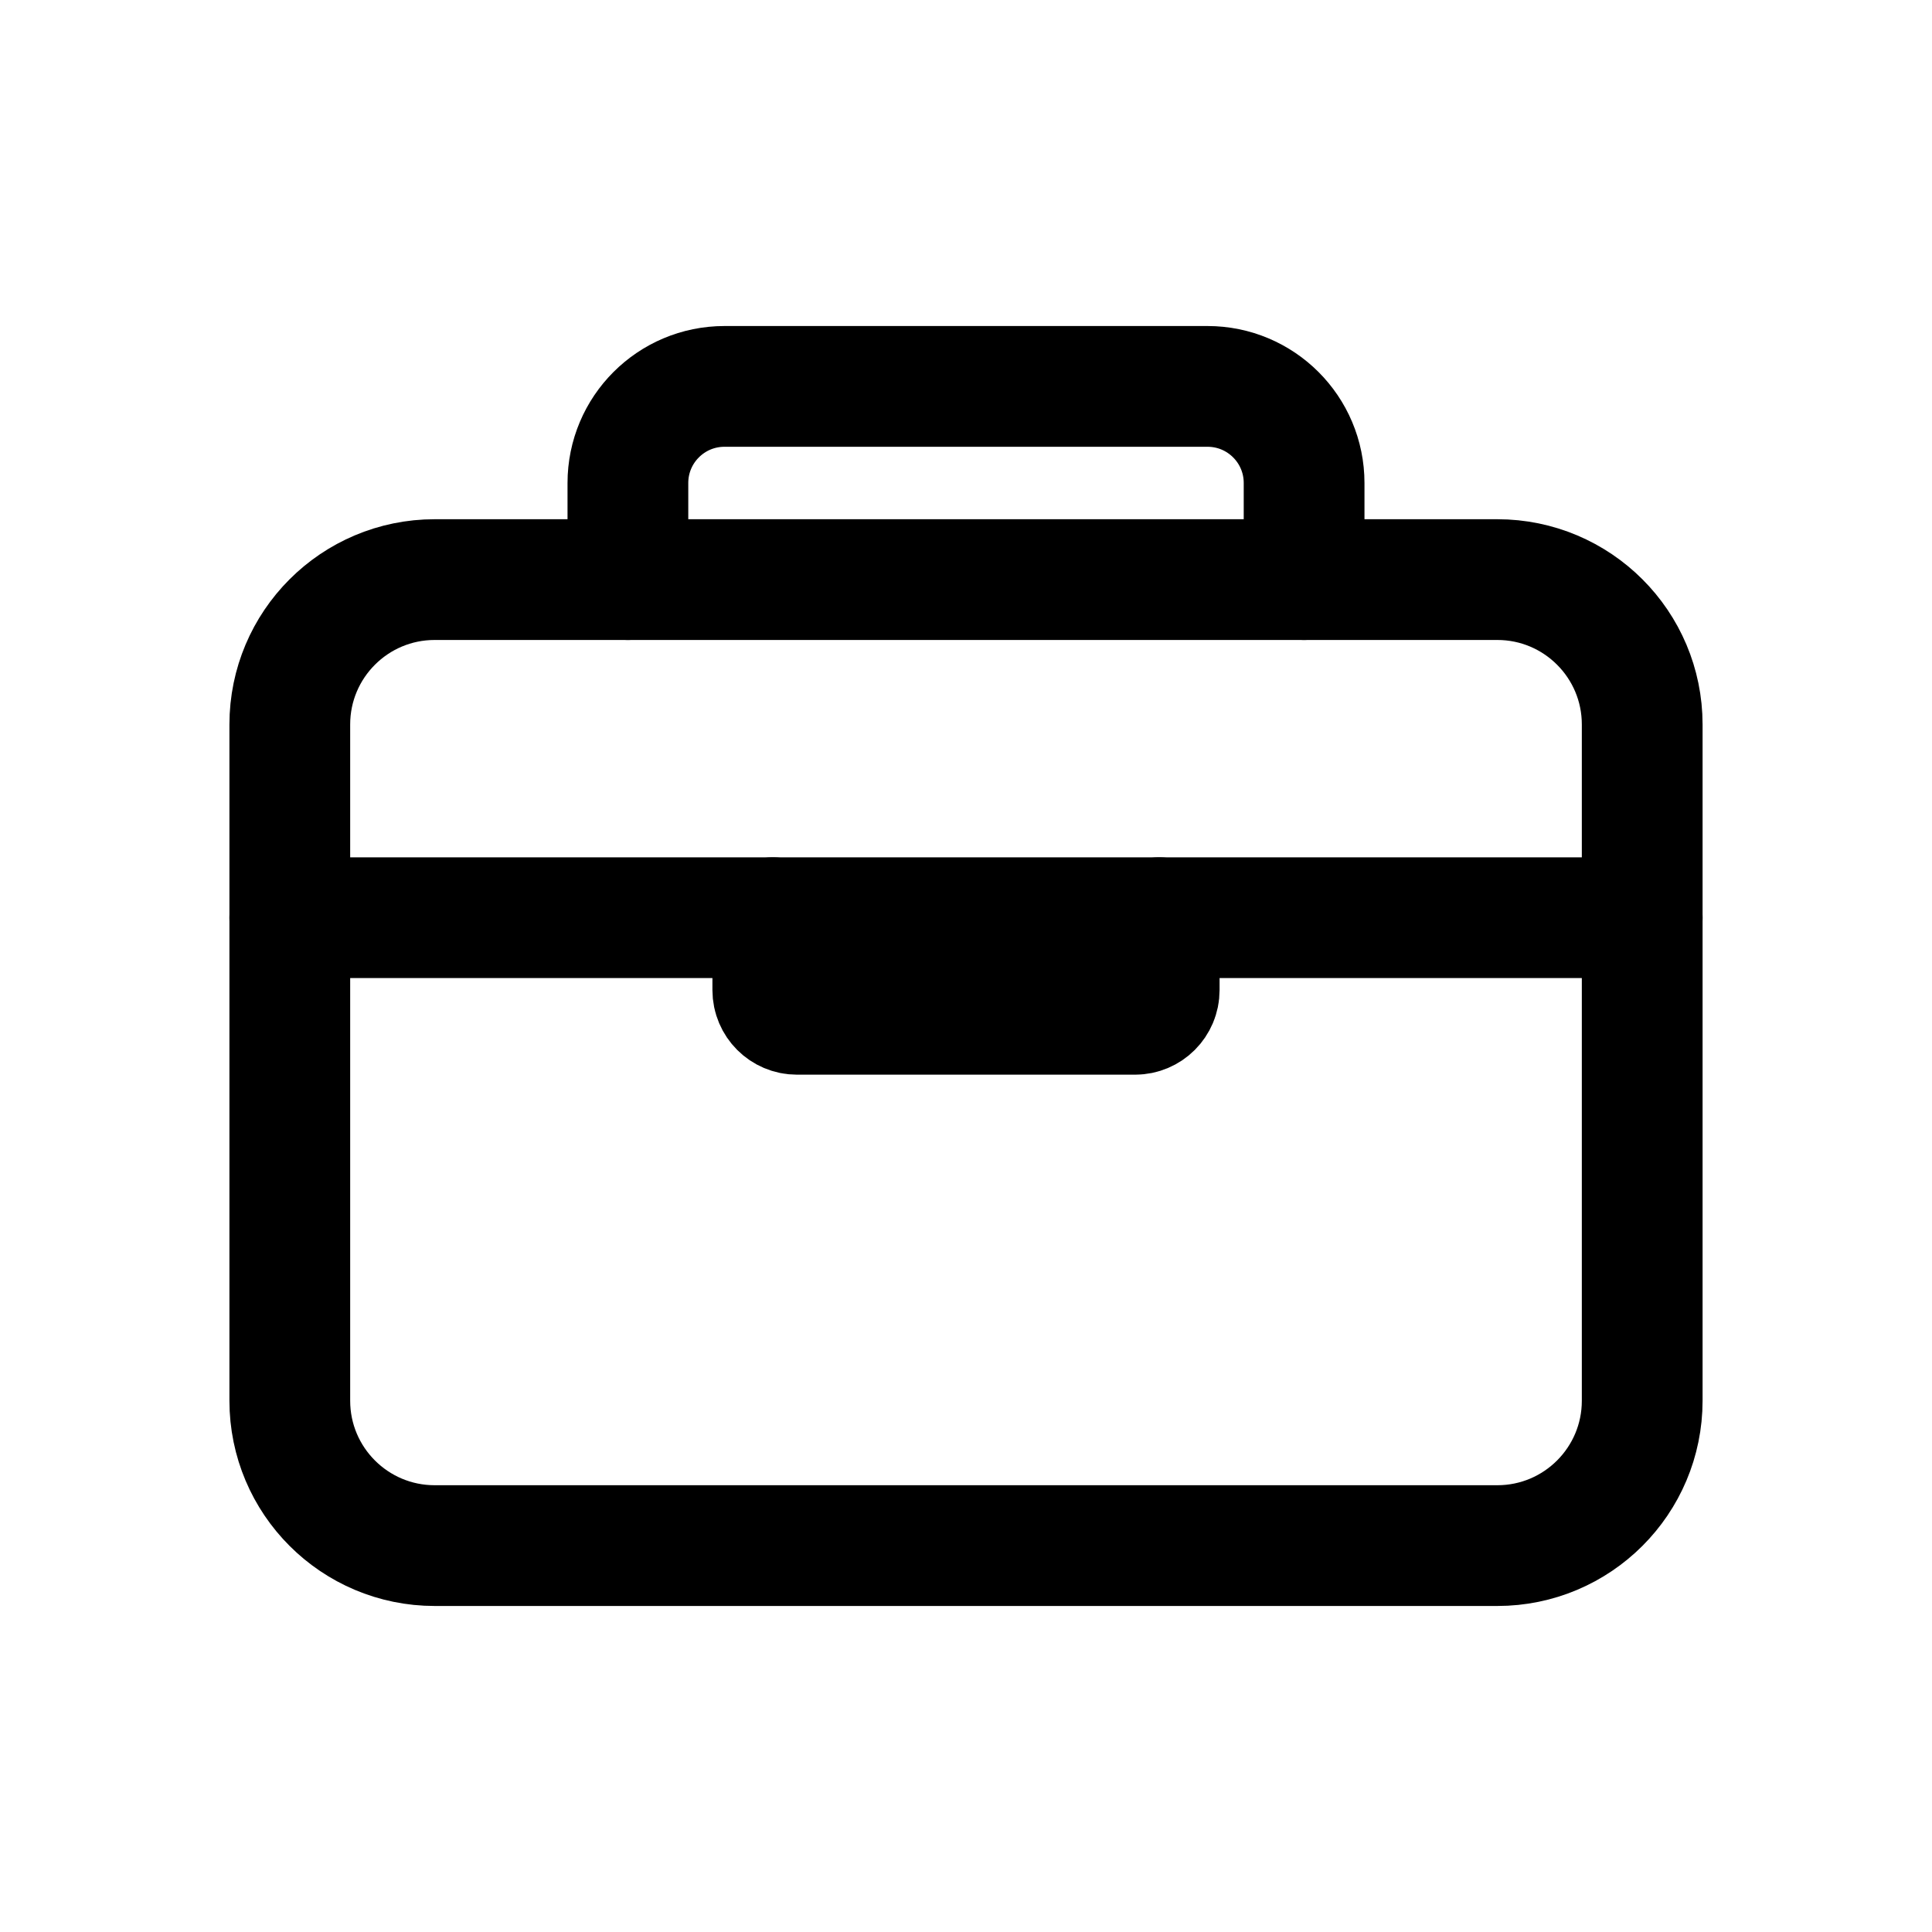 <!-- Generated by IcoMoon.io -->
<svg version="1.1" xmlns="http://www.w3.org/2000/svg" width="40" height="40" viewBox="0 0 40 40">
<title>io-briefcase-outline</title>
<path fill="none" stroke-linejoin="round" stroke-linecap="butt" stroke-miterlimit="4" stroke-width="2.5" stroke="#000" d="M9 12h22c1.657 0 3 1.343 3 3v14c0 1.657-1.343 3-3 3h-22c-1.657 0-3-1.343-3-3v-14c0-1.657 1.343-3 3-3z"></path>
<path fill="none" stroke-linejoin="round" stroke-linecap="round" stroke-miterlimit="4" stroke-width="2.5" stroke="#000" d="M13 12v-2c0-1.105 0.895-2 2-2v0h10c1.105 0 2 0.895 2 2v0 2"></path>
<path fill="none" stroke-linejoin="round" stroke-linecap="round" stroke-miterlimit="4" stroke-width="2.5" stroke="#000" d="M34 19h-28"></path>
<path fill="none" stroke-linejoin="round" stroke-linecap="round" stroke-miterlimit="4" stroke-width="2.5" stroke="#000" d="M24 19v1.5c0 0.276-0.224 0.5-0.5 0.5v0h-7c-0.276 0-0.5-0.224-0.5-0.5v0-1.5"></path>
</svg>
